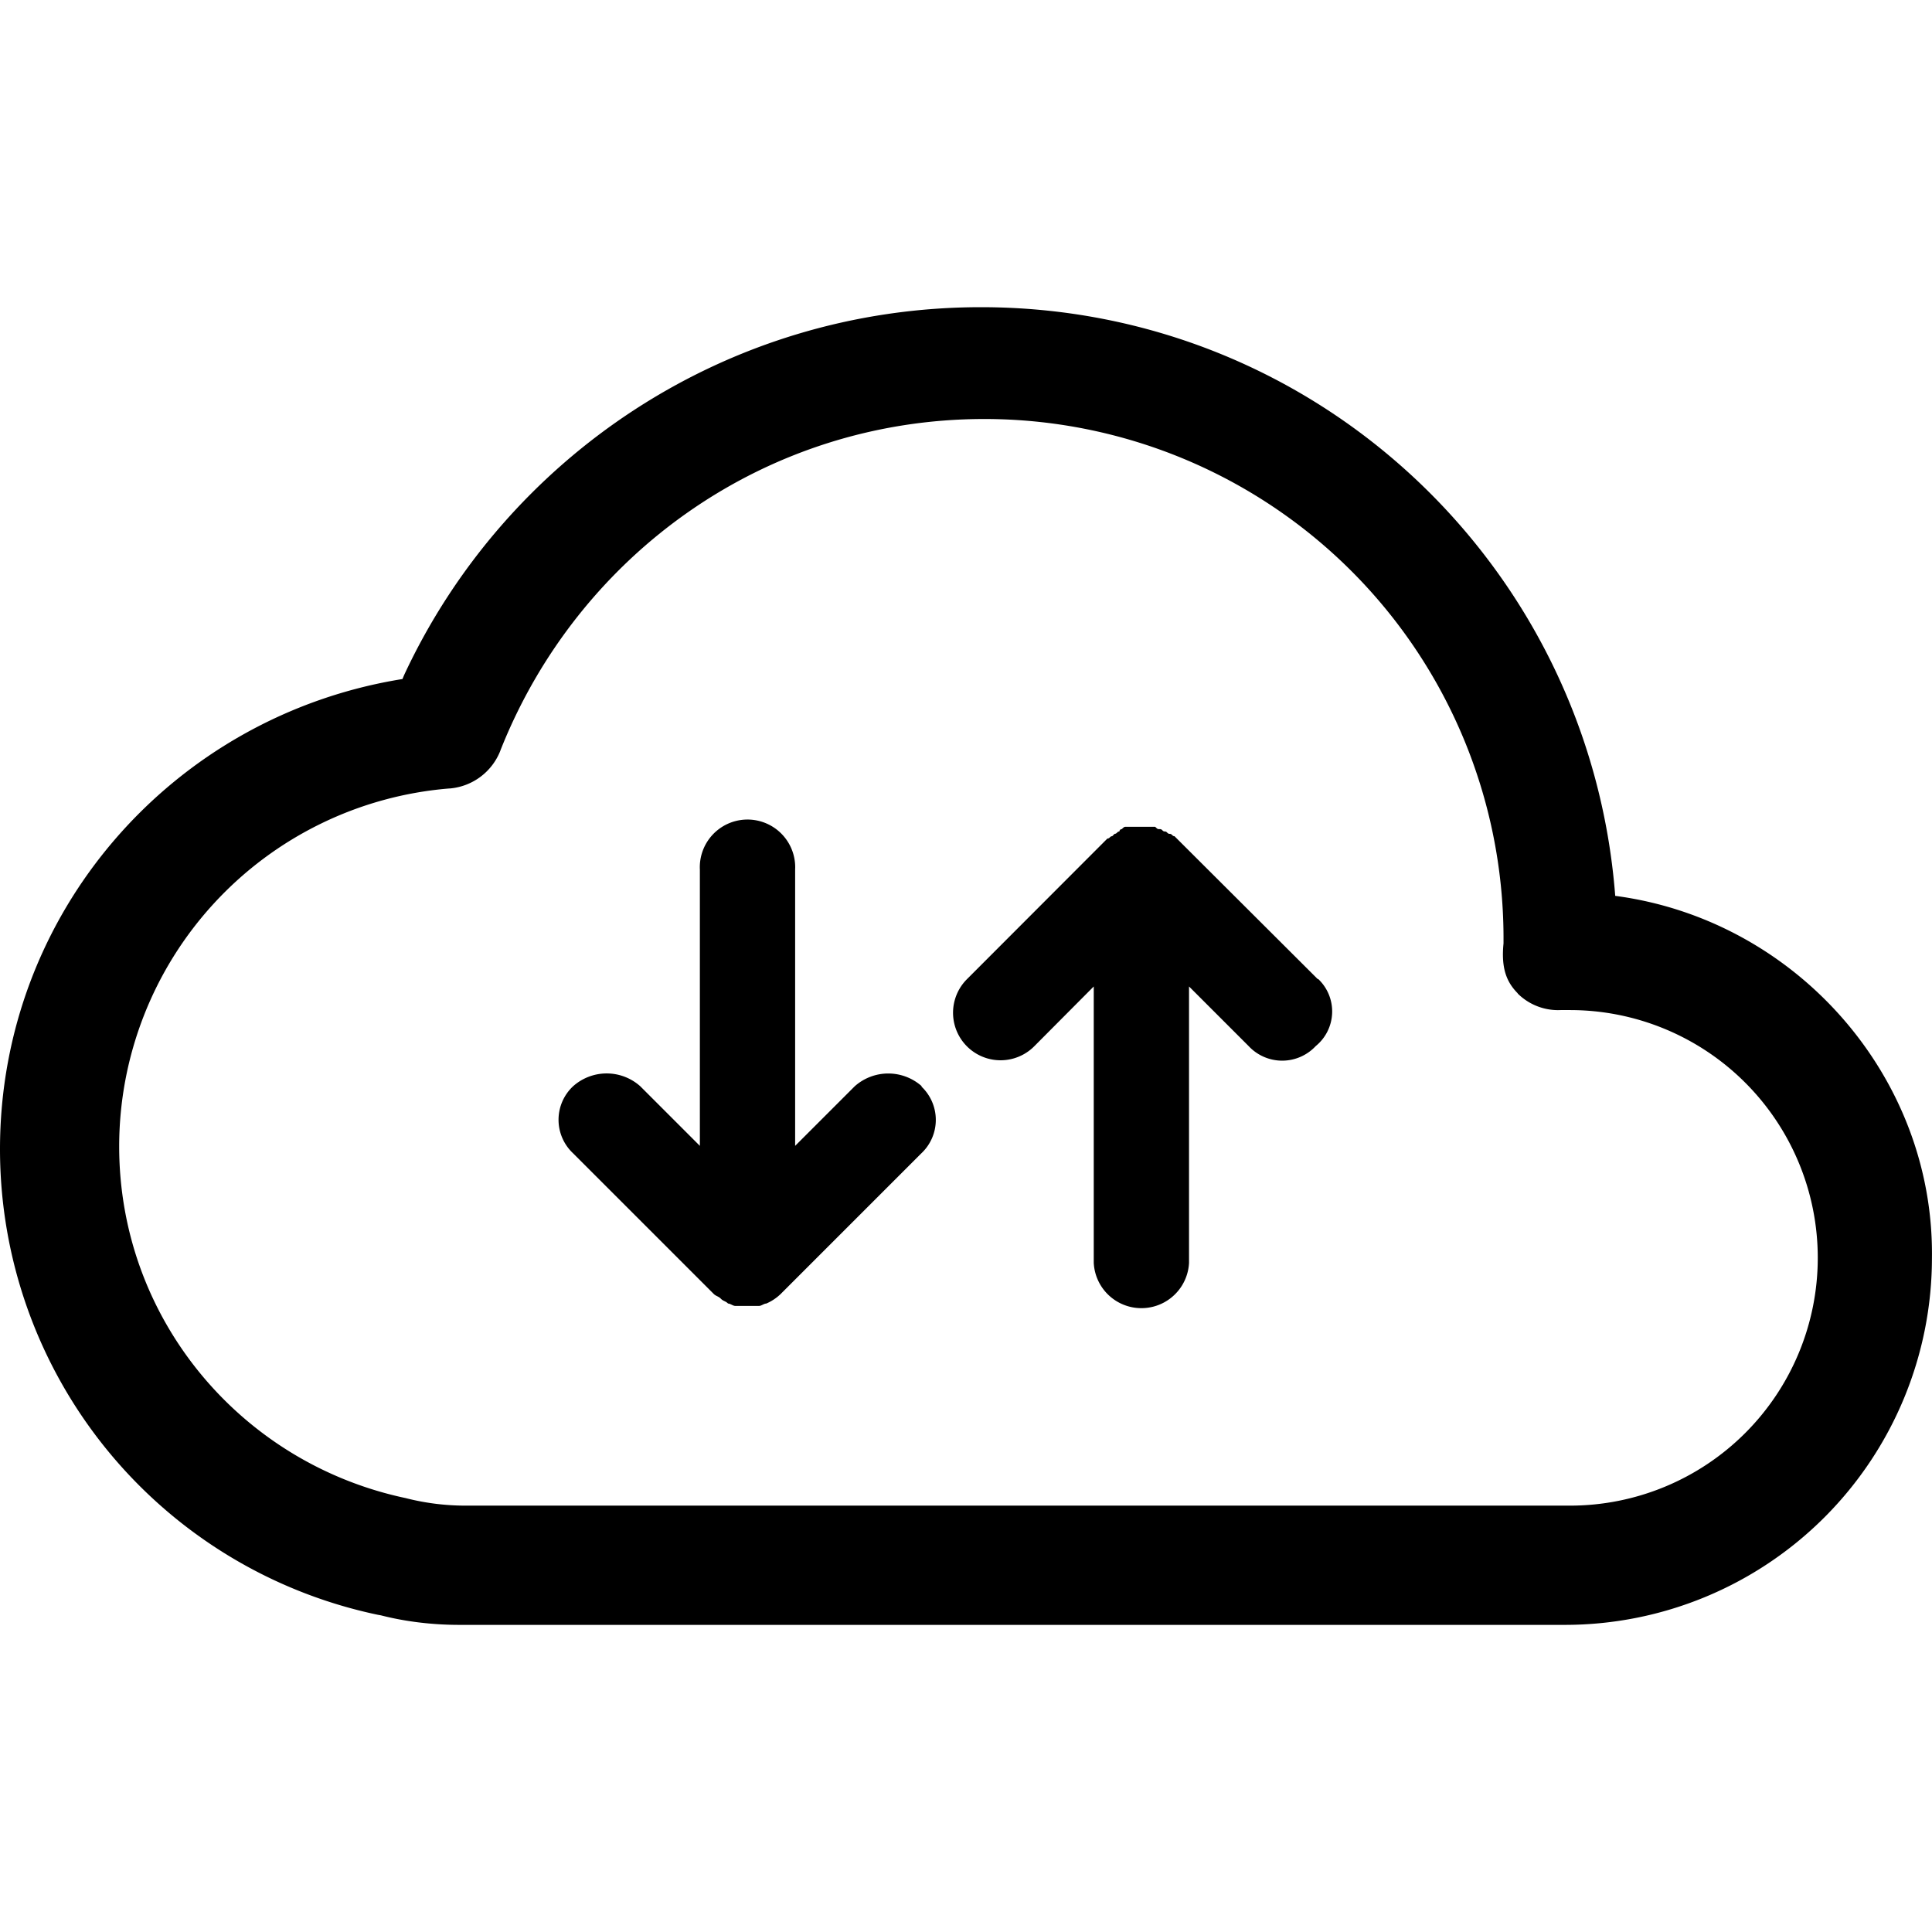 <svg xmlns="http://www.w3.org/2000/svg" viewBox="0 0 32 32"><path fill="currentColor" d="M26.753 14.837c-.421-5.47-4.963-9.749-10.505-9.749-4.231 0-7.88 2.495-9.555 6.094l-.027.065C2.868 11.856 0 15.11 0 19.033a7.88 7.88 0 0 0 6.258 7.713l.051.009c.389.1.836.158 1.296.158h18.316a6.08 6.08 0 0 0 6.078-6.077c.039-2.999-2.25-5.603-5.248-5.998zm-1.617 1.617a.95.95 0 0 0 .671.277l.041-.001h-.002.158a4.104 4.104 0 0 1 0 8.208H7.694a4 4 0 0 1-.976-.125l.029.006c-2.741-.567-4.773-2.962-4.773-5.831a5.95 5.95 0 0 1 5.462-5.928l.021-.001a.99.99 0 0 0 .83-.624l.002-.007c1.282-3.239 4.386-5.488 8.016-5.488a8.6 8.6 0 0 1 8.598 8.565v.12c-.039.395.039.631.237.829zm-9.867 1.539a.835.835 0 0 0-1.113 0l.001-.001-.987.987v-4.577l.001-.038a.79.79 0 1 0-1.579.04v-.002 4.577l-.987-.987a.835.835 0 0 0-1.113 0l.001-.001a.76.76 0 0 0 0 1.112l2.328 2.328c.039.039.08.039.119.08s.08.039.119.08c.039 0 .08.039.119.039h.395c.039 0 .08-.039.119-.039a.8.8 0 0 0 .238-.158l2.328-2.328a.76.76 0 0 0 0-1.112zm6.558-1.775-2.374-2.368c-.039 0-.039-.039-.08-.039s-.039-.039-.08-.039-.039-.039-.08-.039-.039 0-.08-.039h-.473c-.039 0-.039 0-.08.039a.04.04 0 0 0-.039.039c-.039 0-.039.039-.08.039l-.039.039c-.039 0-.039.039-.08.039l-2.326 2.329a.787.787 0 0 0 1.113 1.113l.987-.992v4.577a.79.79 0 0 0 1.578.002v-4.579l.987.987a.76.76 0 0 0 1.112 0 .74.74 0 0 0 .039-1.112z"/></svg>